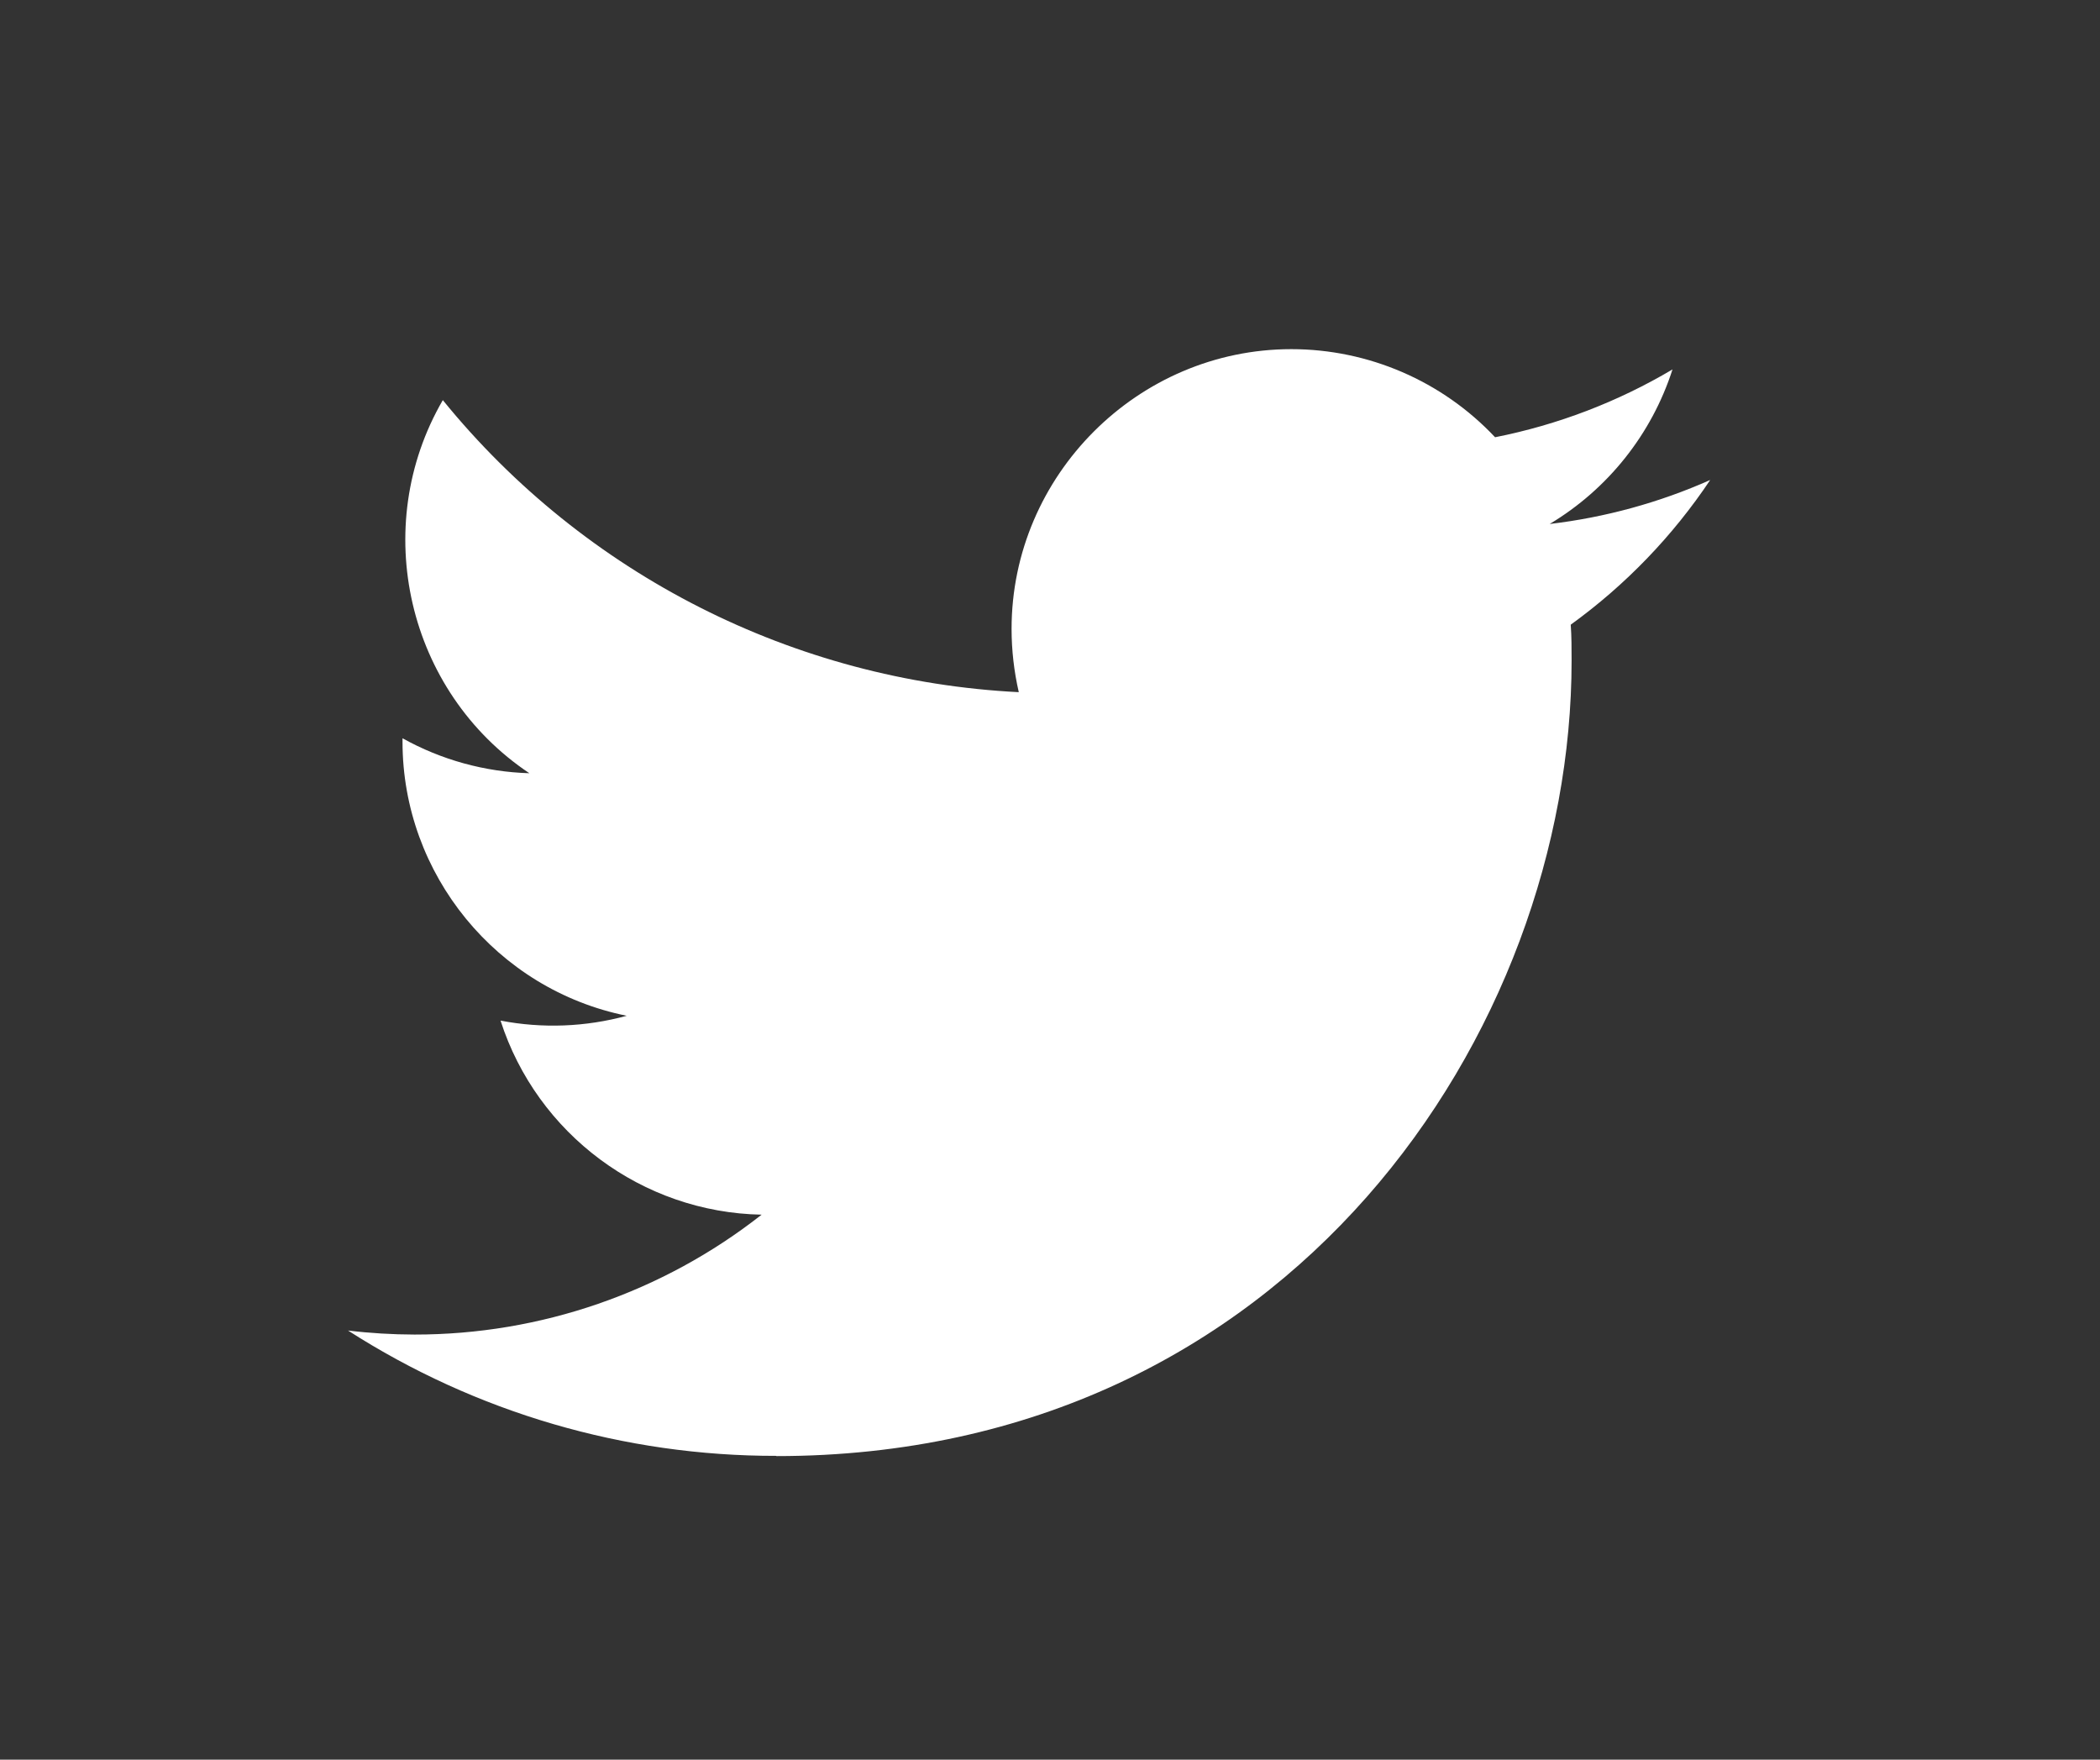 <svg width="37" height="31" viewBox="0 0 37 31" fill="none" xmlns="http://www.w3.org/2000/svg">
<rect x="0" y="0" width="37" height="31" fill="#333333" stroke="none"/>
<path d="M13.679 25.652C22.736 25.652 27.69 18.148 27.69 11.642C27.69 11.428 27.69 11.216 27.675 11.005C28.639 10.308 29.471 9.445 30.132 8.456C29.233 8.855 28.28 9.116 27.304 9.231C28.331 8.616 29.101 7.648 29.468 6.508C28.502 7.081 27.444 7.485 26.342 7.703C25.411 6.713 24.11 6.151 22.752 6.151C20.048 6.151 17.823 8.376 17.823 11.079C17.823 11.454 17.866 11.828 17.95 12.194C13.993 11.995 10.301 10.124 7.802 7.049C6.503 9.286 7.175 12.185 9.327 13.622C8.543 13.599 7.776 13.387 7.092 13.006V13.068C7.092 15.403 8.753 17.433 11.042 17.895C10.317 18.093 9.557 18.122 8.819 17.98C9.462 19.98 11.318 21.36 13.419 21.399C11.676 22.769 9.521 23.513 7.304 23.511C6.912 23.51 6.521 23.487 6.132 23.44C8.383 24.885 11.004 25.652 13.679 25.648" fill="white"/>
</svg>

